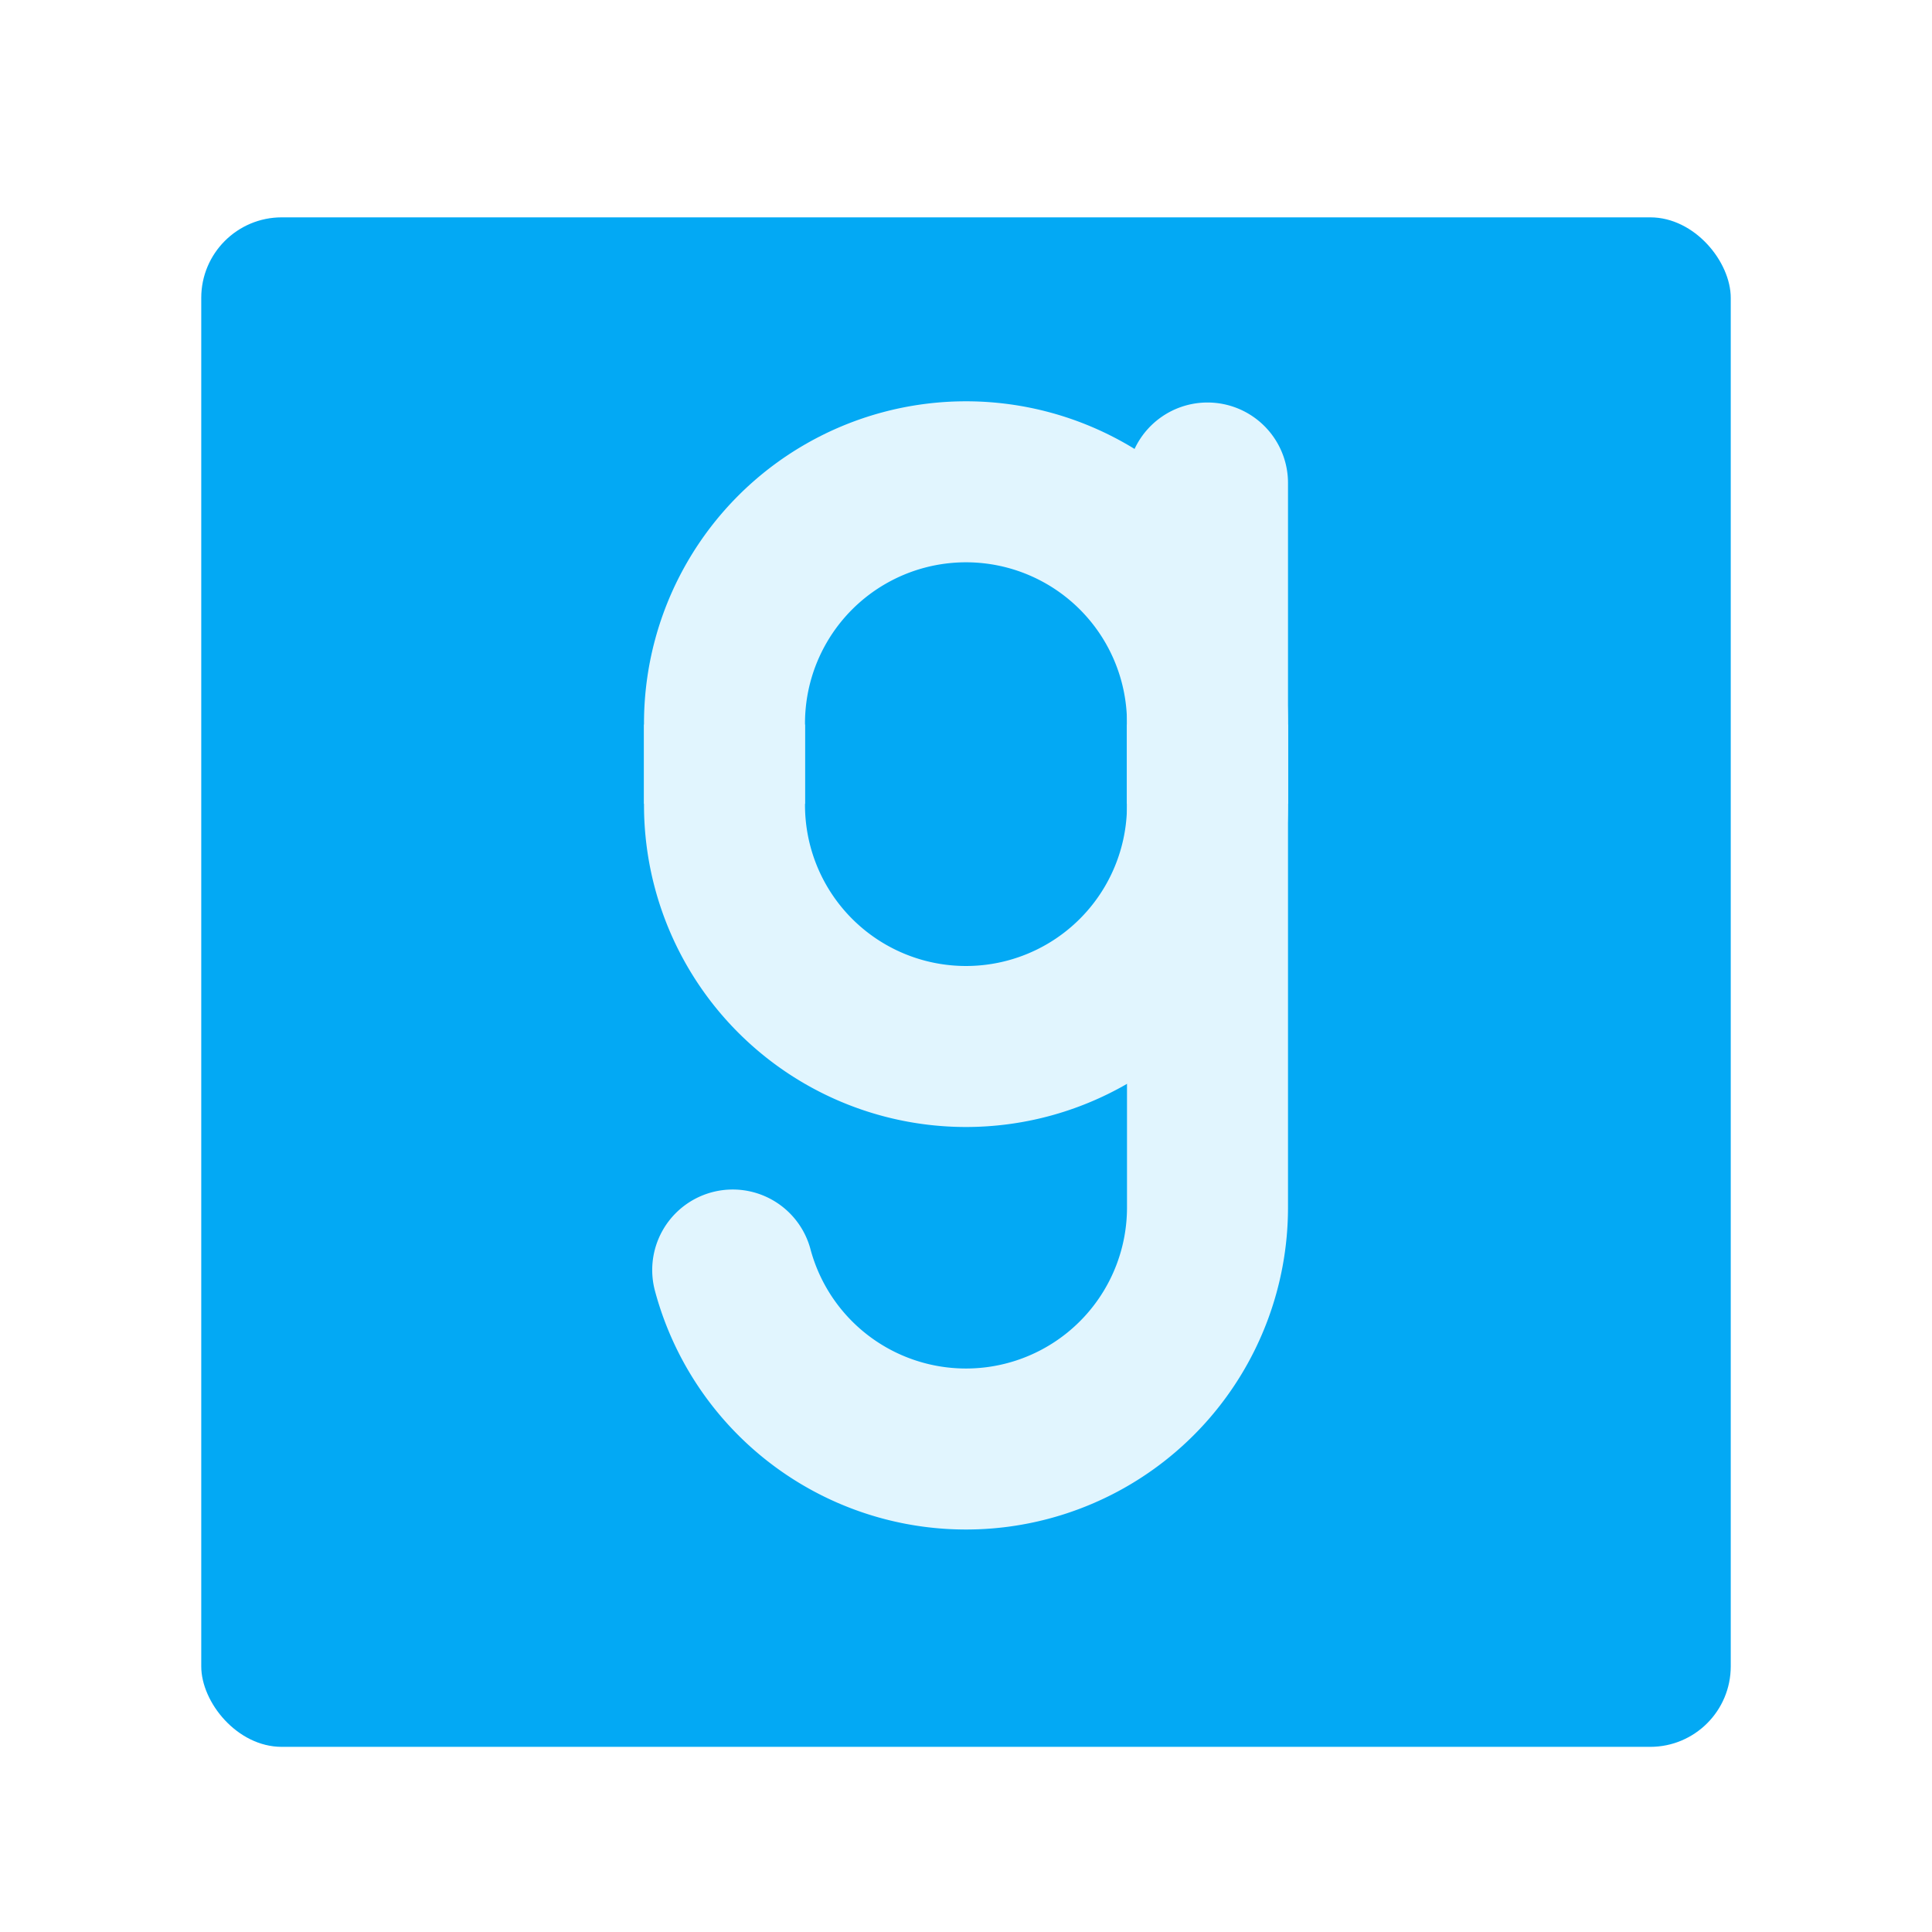 <svg xmlns="http://www.w3.org/2000/svg" width="48" height="48"><defs><filter id="a"><feGaussianBlur in="SourceAlpha" stdDeviation=".8"/><feOffset dy=".4"/><feComponentTransfer><feFuncA slope=".3" type="linear"/></feComponentTransfer><feMerge><feMergeNode/><feMergeNode in="SourceGraphic"/></feMerge></filter></defs><g transform="translate(0 32)"><rect fill="#03a9f4" fill-rule="evenodd" width="38" height="38" x="5" y="-27" filter="url(#a)" rx="2" ry="2"/><path fill="none" stroke="#e1f5fe" stroke-linecap="square" stroke-linejoin="round" stroke-width="4" d="M30-12a6 6 0 0 1-3 5.196 6 6 0 0 1-6 0A6 6 0 0 1 18-12"/><path fill="none" stroke="#e1f5fe" stroke-linecap="round" stroke-linejoin="round" stroke-width="4" d="M30-20v18m0 0a6 6 0 0 1-5.217 5.949 6 6 0 0 1-6.579-4.396"/><path fill="none" stroke="#e1f5fe" stroke-linecap="square" stroke-linejoin="round" stroke-width="4" d="M18-14.03a6 6 0 0 1 3-5.196 6 6 0 0 1 6 0 6 6 0 0 1 3 5.196"/></g></svg>